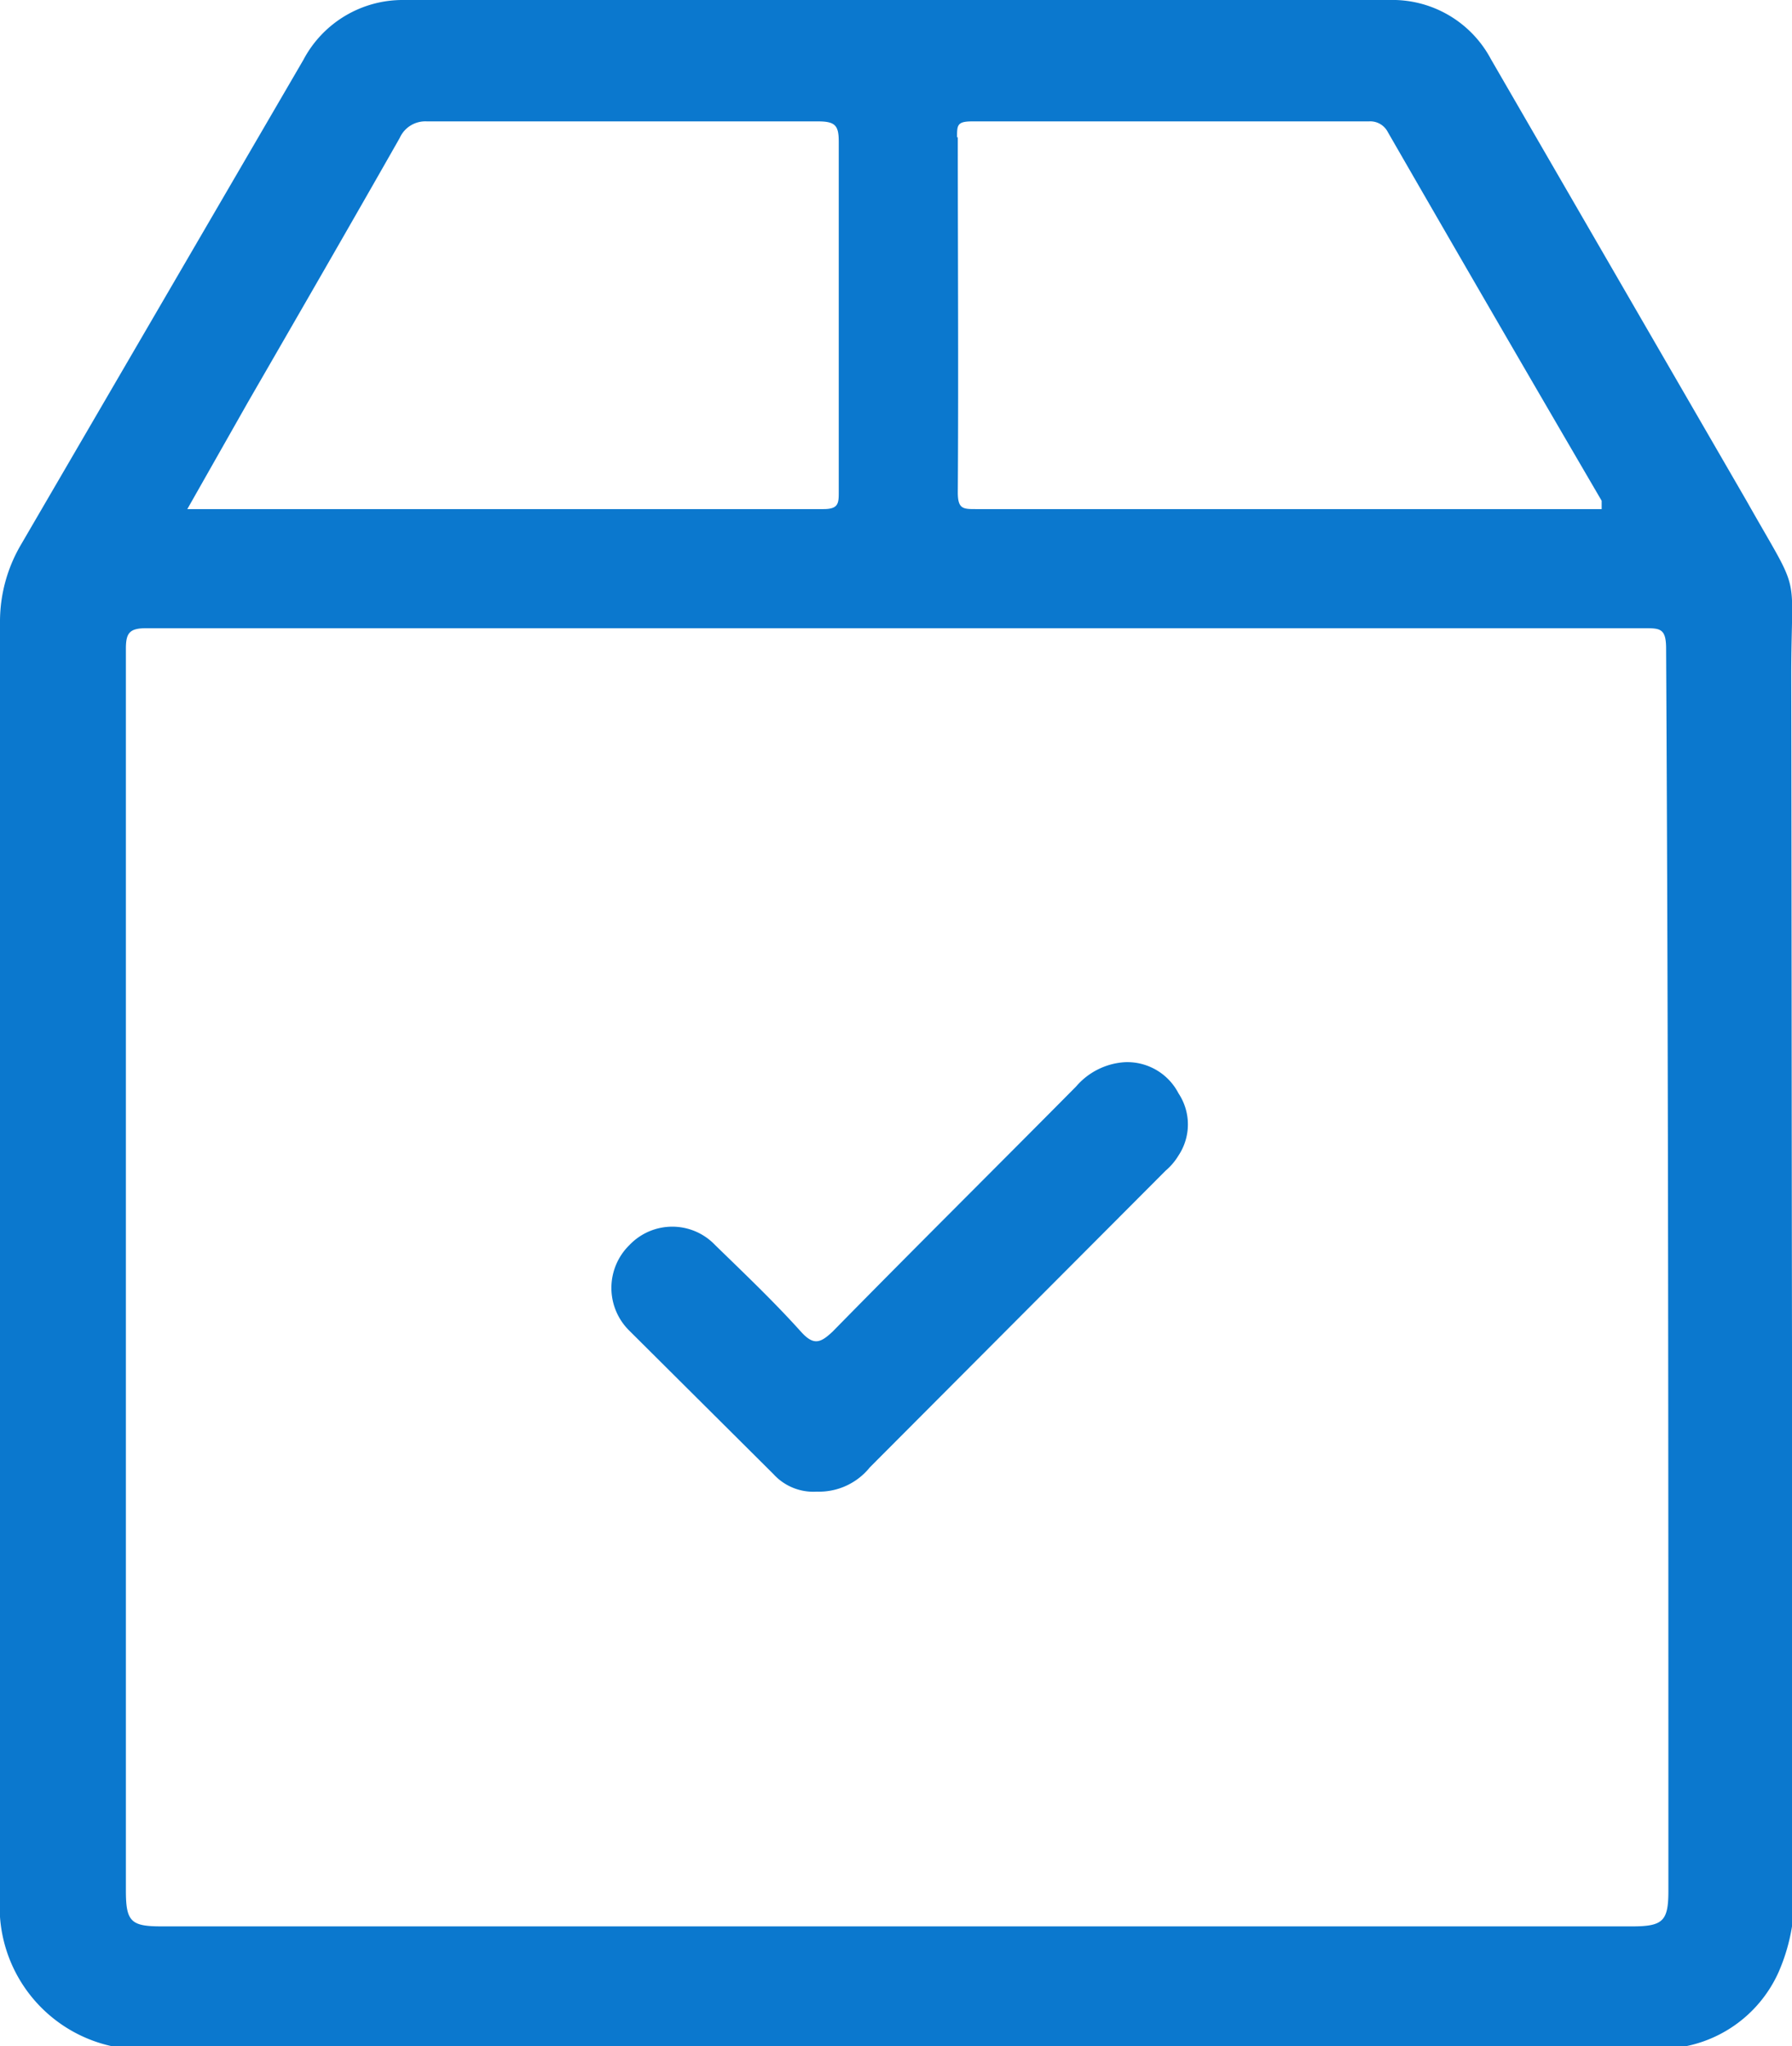 <svg xmlns="http://www.w3.org/2000/svg" viewBox="0 0 23.63 26.97"><defs><style>.cls-1{fill:#0b78ce;}</style></defs><title>Recurso 3</title><g id="Capa_2" data-name="Capa 2"><g id="Capa_3" data-name="Capa 3"><path class="cls-1" d="M23.62,8.91c0-1.46.15-1-.59-2.31L19.66.78A1.47,1.47,0,0,0,18.32,0h-13A1.48,1.48,0,0,0,4,.79L.27,7.19a2,2,0,0,0-.27,1V25a1.88,1.88,0,0,0,1.66,2H22a1.71,1.71,0,0,0,1.45-1,2.48,2.48,0,0,0,.21-1.08C23.62,19.55,23.63,14.23,23.62,8.91Zm-11-7.1c0-.16,0-.21.2-.21,1.74,0,3.49,0,5.23,0a.26.26,0,0,1,.25.14Q19.7,4.17,21.12,6.6s0,.05,0,.11H12.87c-.17,0-.24,0-.24-.22C12.64,4.93,12.63,3.37,12.63,1.81ZM3.27,5.3c.67-1.16,1.34-2.32,2-3.48a.37.37,0,0,1,.36-.22q2.58,0,5.16,0c.23,0,.27.06.27.27,0,1.54,0,3.07,0,4.61,0,.15,0,.23-.2.23H2.59l-.12,0ZM22,24.92c0,.4-.07.47-.48.47H2.13c-.4,0-.47-.06-.47-.47q0-8.19,0-16.37c0-.21.05-.27.27-.27H21.68c.21,0,.29,0,.29.27C22,14,22,19.46,22,24.92Z"/><path class="cls-1" d="M10.77,19.66a.71.71,0,0,1-.57-.23L8.3,17.54a.79.79,0,0,1,0-1.13.78.78,0,0,1,1.13,0c.38.37.77.74,1.13,1.14.17.19.26.15.42,0,1.06-1.08,2.14-2.15,3.21-3.23a.92.92,0,0,1,.64-.32.76.76,0,0,1,.71.41.74.74,0,0,1,0,.82.82.82,0,0,1-.17.2l-3.9,3.91A.86.86,0,0,1,10.77,19.66Z"/></g></g></svg>